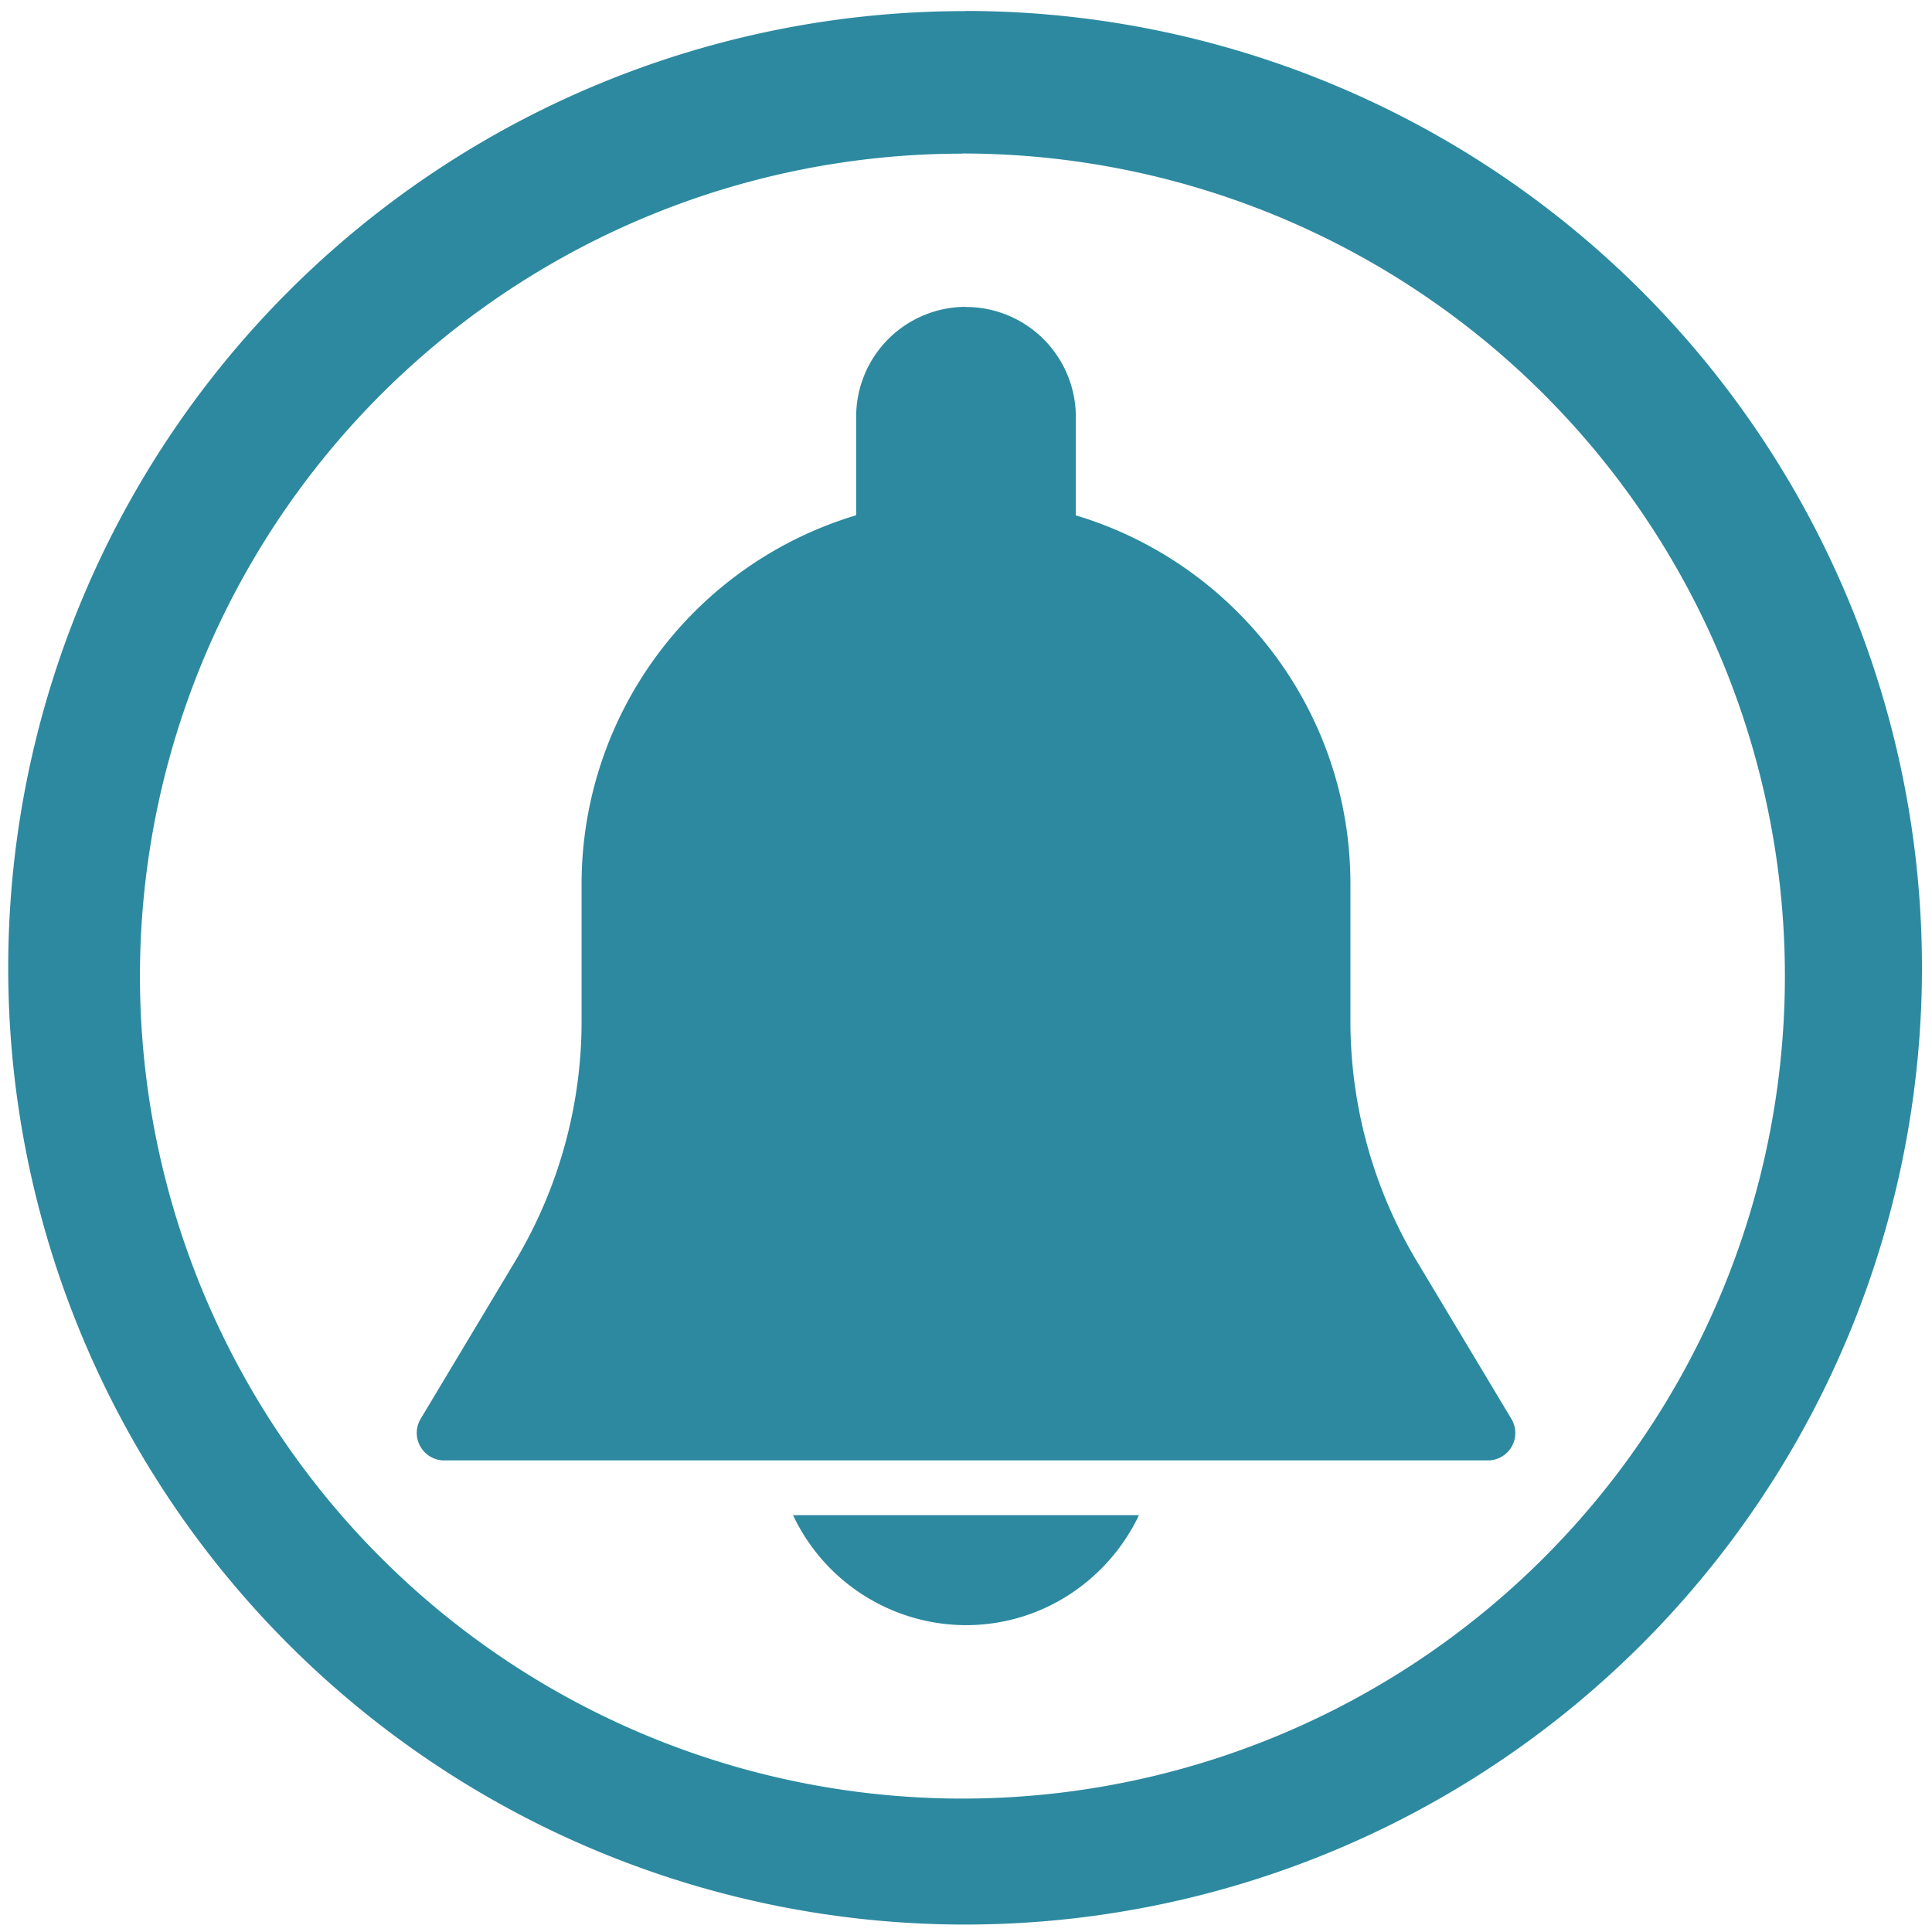 <svg xmlns="http://www.w3.org/2000/svg" width="48" height="48" viewBox="0 0 12.7 12.7"><path fill="#2c89a0" d="M6.344.073a6.29 6.29 0 0 0-6.29 6.29 6.29 6.29 0 0 0 6.29 6.288 6.29 6.29 0 0 0 6.29-6.289 6.29 6.29 0 0 0-6.29-6.29zm-.018.936a5.407 5.407 0 0 1 5.407 5.407 5.407 5.407 0 0 1-5.407 5.407A5.407 5.407 0 0 1 .92 6.416 5.407 5.407 0 0 1 6.326 1.01zm.023 1.008a.722.722 0 0 0-.721.722v.648a2.532 2.532 0 0 0-1.805 2.422v.905c0 .556-.152 1.102-.438 1.579l-.62 1.034a.18.18 0 0 0-.002.181.18.18 0 0 0 .156.092h6.862a.18.18 0 0 0 .154-.273l-.62-1.034a3.071 3.071 0 0 1-.438-1.58V5.81c0-1.143-.762-2.11-1.805-2.422V2.74a.723.723 0 0 0-.723-.722zM5.213 9.96a1.26 1.26 0 0 0 1.136.723c.503 0 .935-.297 1.138-.723H5.213z"/></svg>